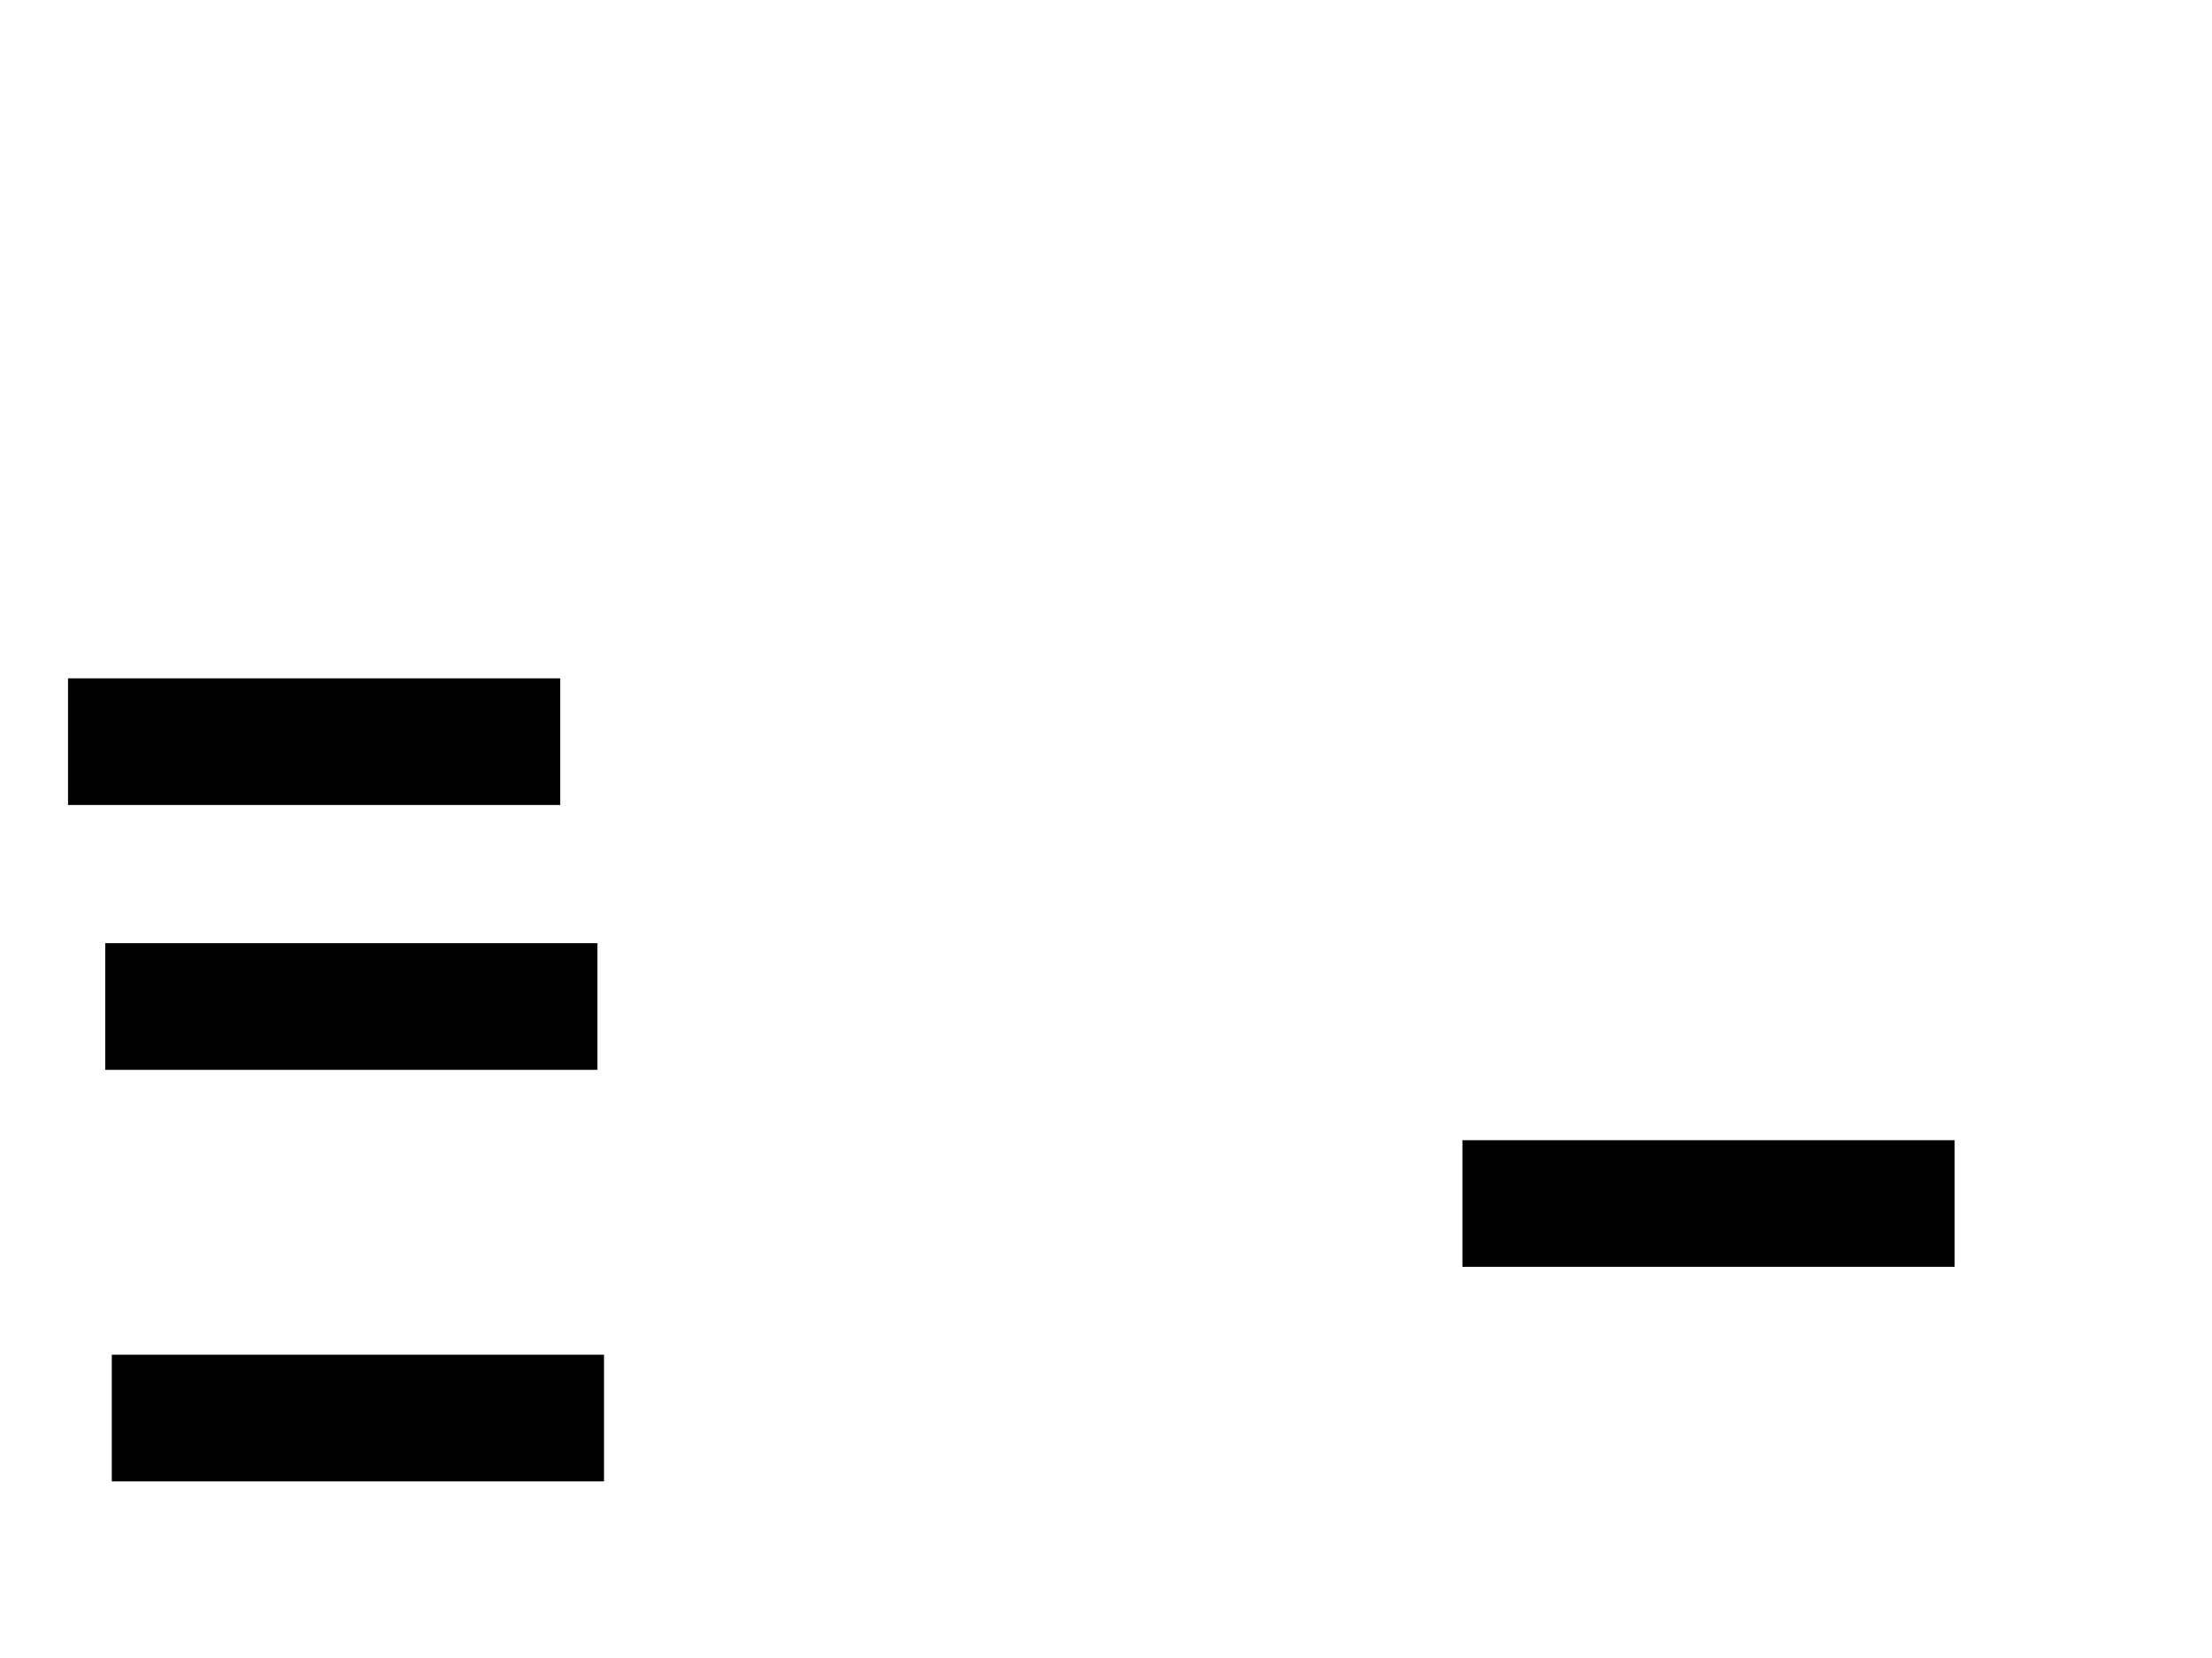 <svg xmlns="http://www.w3.org/2000/svg" width="1175" height="881">
 <!-- Created with Image Occlusion Enhanced -->
 <g>
  <title>Labels</title>
 </g>
 <g>
  <title>Masks</title>
  
  <rect id="0ac9471a267845cb88199a43ea443de9-ao-2" height="66.279" width="260.465" y="501.558" x="56.395" stroke="#000000" fill="#0"/>
  <rect id="0ac9471a267845cb88199a43ea443de9-ao-3" height="66.279" width="260.465" y="360.86" x="36.628" stroke="#000000" fill="#0"/>
  <rect id="0ac9471a267845cb88199a43ea443de9-ao-4" height="66.279" width="260.465" y="720.163" x="59.884" stroke="#000000" fill="#0"/>
  <rect id="0ac9471a267845cb88199a43ea443de9-ao-5" height="66.279" width="260.465" y="606.209" x="777.326" stroke="#000000" fill="#0"/>
 </g>
</svg>